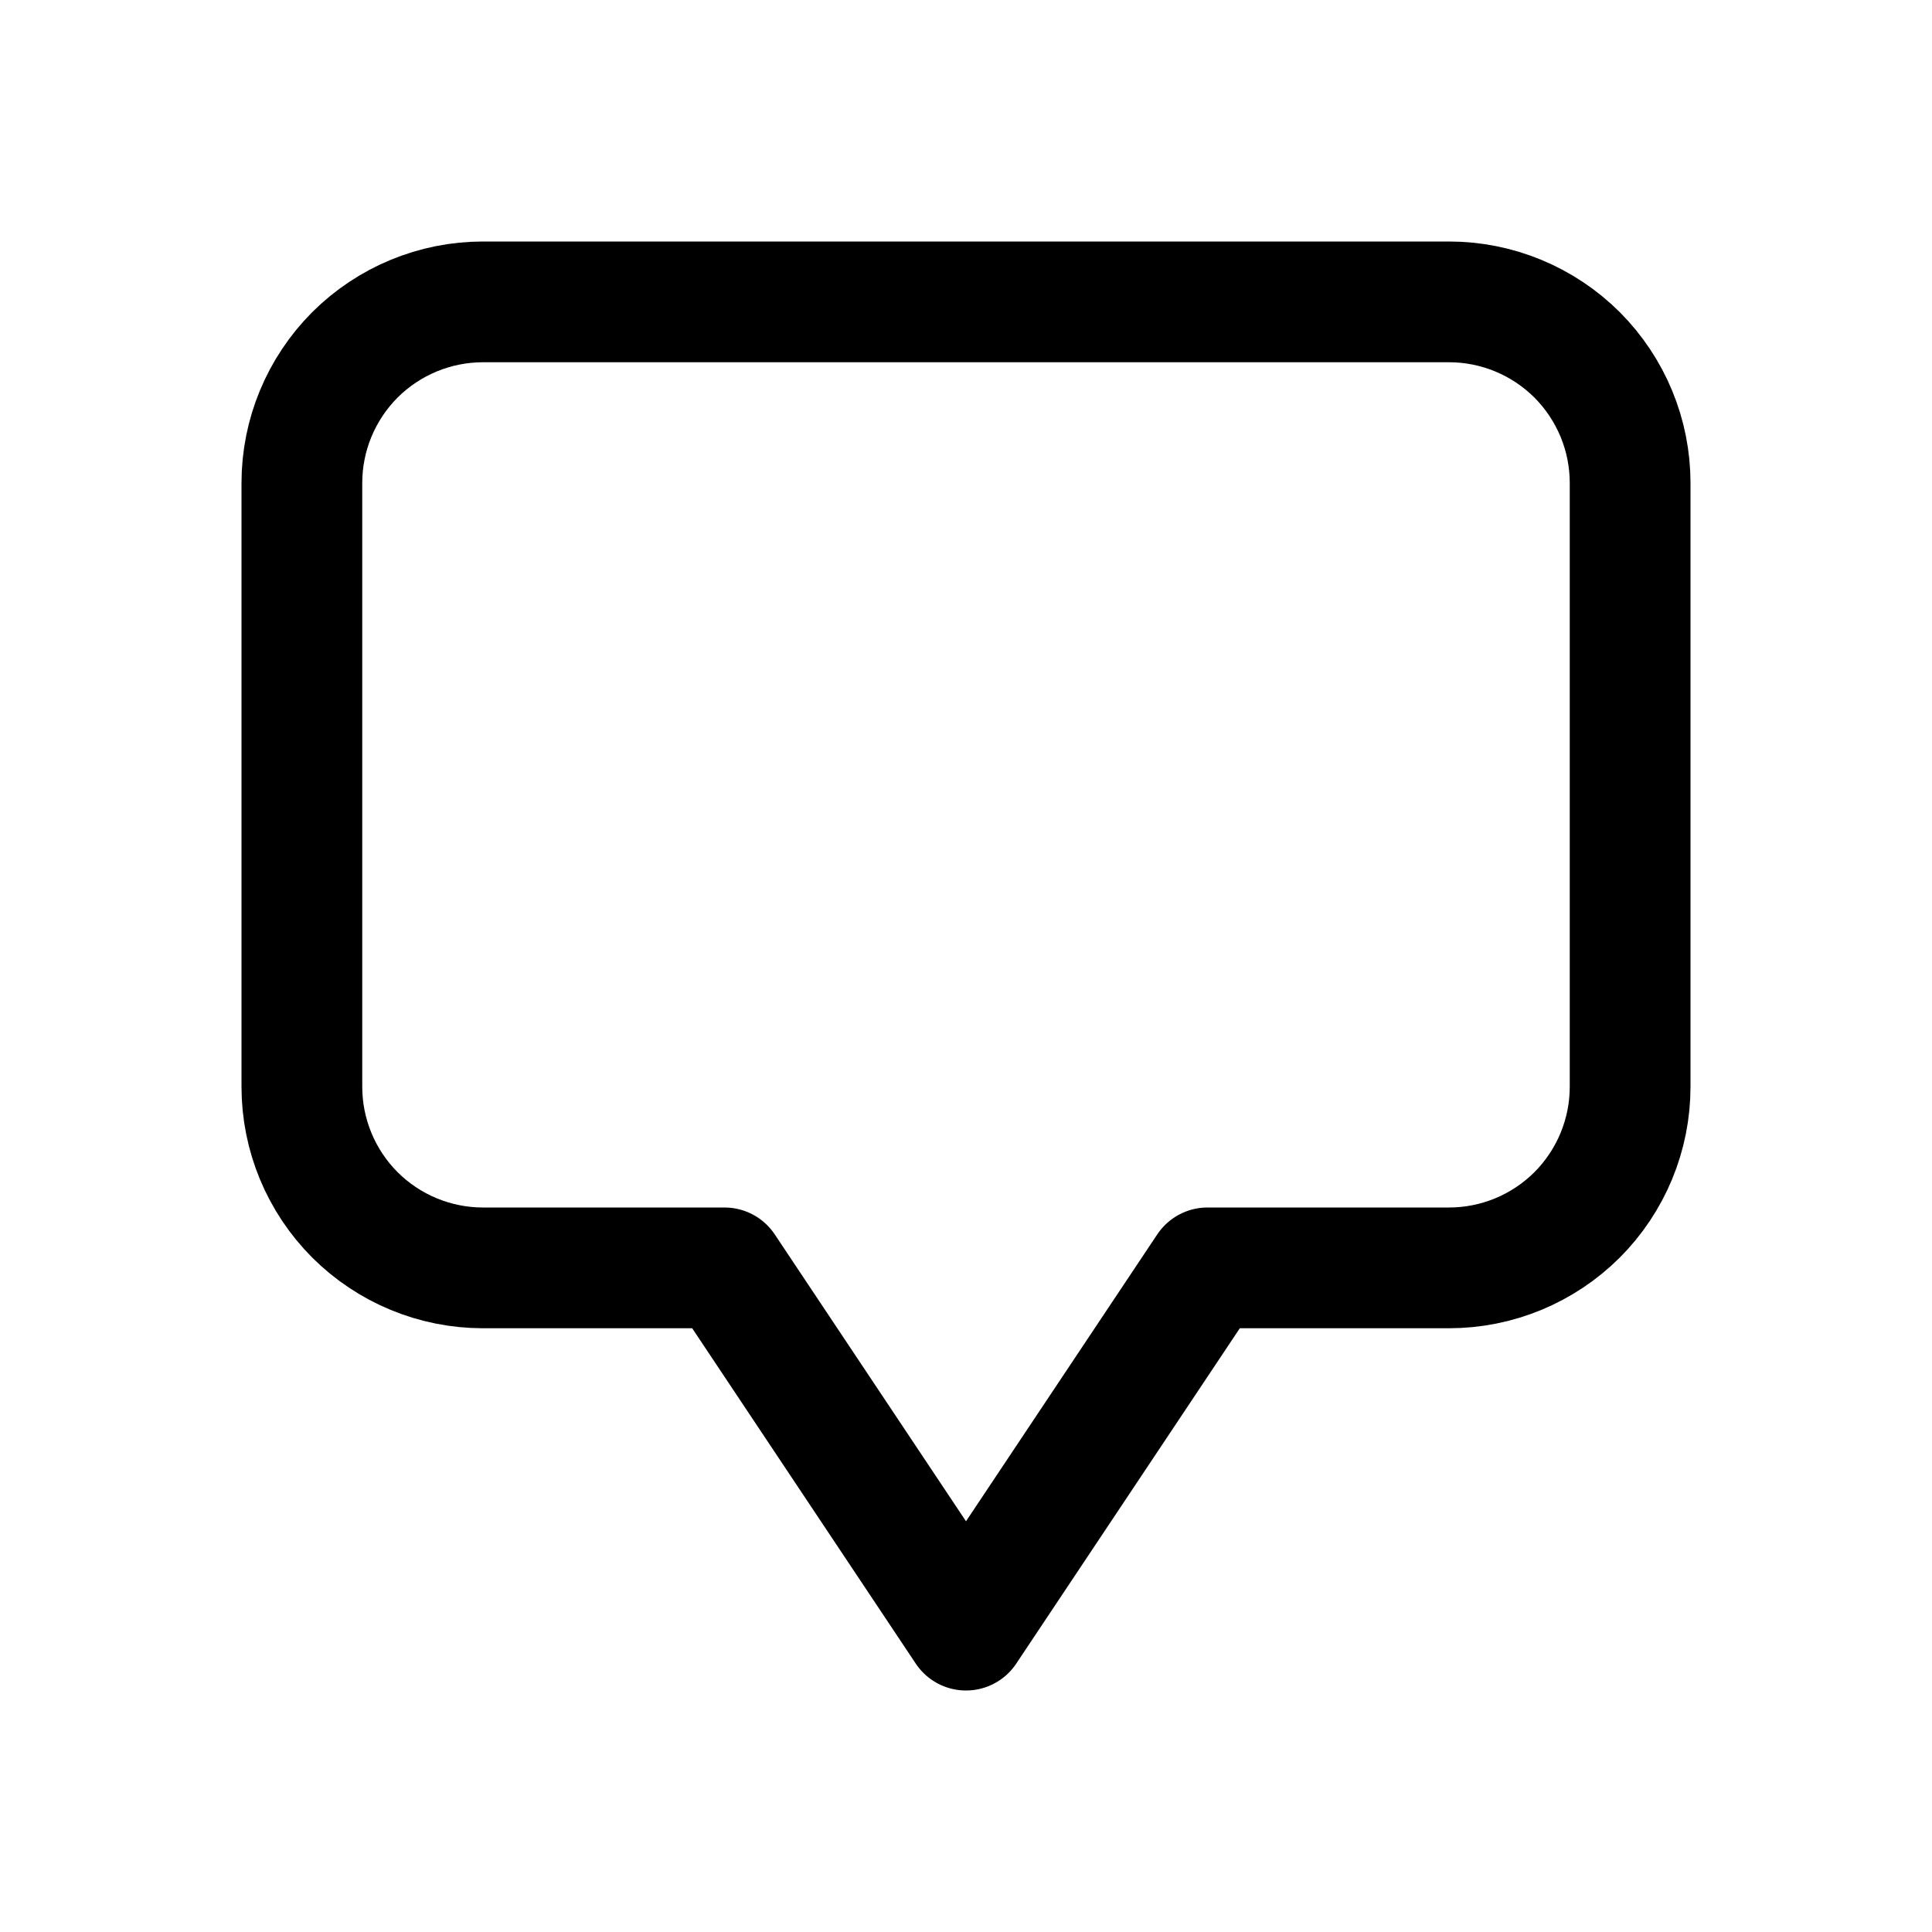 <svg xmlns="http://www.w3.org/2000/svg" width="16" height="16" viewBox="0 0 16 16" fill="none">
<g id="chat[alert,alarm,answer,reply,message,chat]">
<g id="Group">
<path id="Vector" d="M2.5 4V9C2.5 9.398 2.658 9.779 2.939 10.061C3.221 10.342 3.602 10.5 4 10.5H6L8 13.5L10 10.5H12C12.398 10.5 12.779 10.342 13.061 10.061C13.342 9.779 13.5 9.398 13.5 9V4C13.5 3.602 13.342 3.221 13.061 2.939C12.779 2.658 12.398 2.5 12 2.5H4C3.602 2.5 3.221 2.658 2.939 2.939C2.658 3.221 2.5 3.602 2.5 4Z" stroke="black" stroke-linecap="round" stroke-linejoin="round"/>
</g>
</g>
</svg>